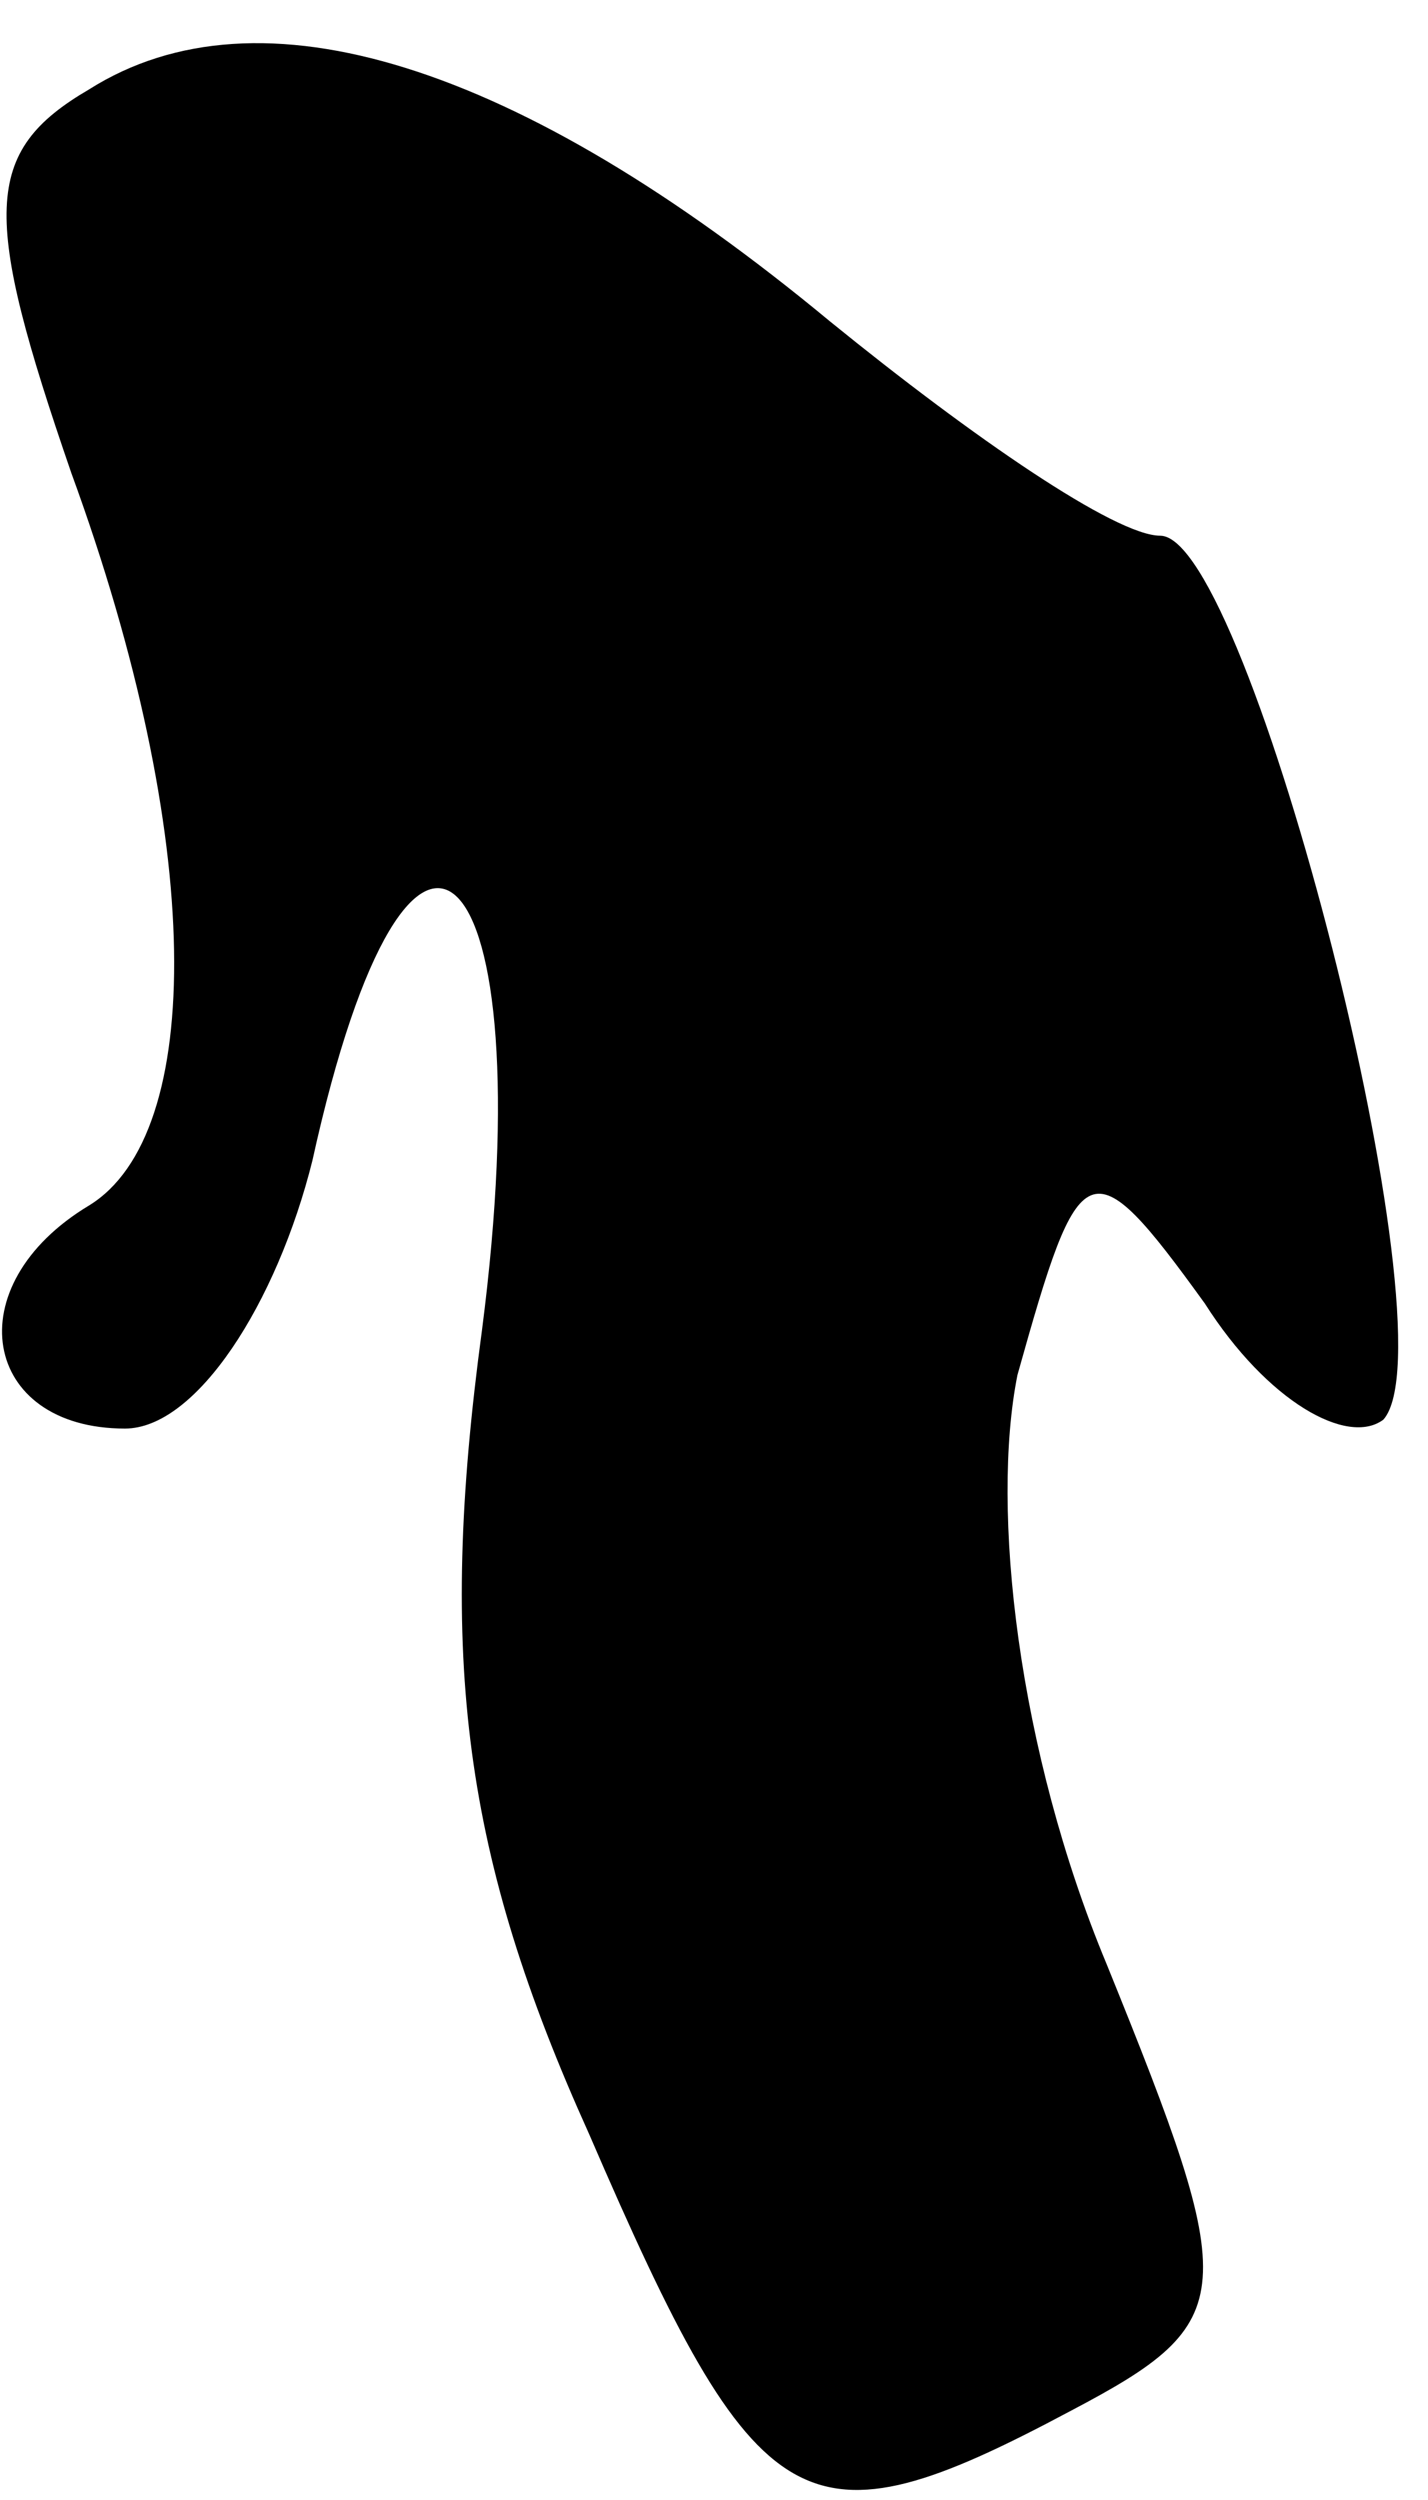 <?xml version="1.0" standalone="no"?>
<!DOCTYPE svg PUBLIC "-//W3C//DTD SVG 20010904//EN"
 "http://www.w3.org/TR/2001/REC-SVG-20010904/DTD/svg10.dtd">
<svg version="1.0" xmlns="http://www.w3.org/2000/svg"
 width="16pt" height="28pt" viewBox="0 0 16 28"
 preserveAspectRatio="xMidYMid meet">
<g transform="translate(0,28) scale(0.1,-0.1)"
fill="#000000" stroke="none">
<path fill="#000000" stroke="none" d="M10 270 c-12 -7 -12 -14 -2 -43 15 -41
15 -74 2 -82 -15 -9 -12 -25 4 -25 8 0 17 14 21 30 11 50 26 35 19 -19 -5 -37
-2 -59 12 -90 19 -44 24 -47 54 -31 19 10 19 13 4 50 -10 24 -13 51 -10 66 7
25 8 26 21 8 7 -11 16 -16 20 -13 8 9 -15 99 -25 99 -5 0 -21 11 -37 24 -35
29 -64 38 -83 26z"/>
</g>
</svg>
